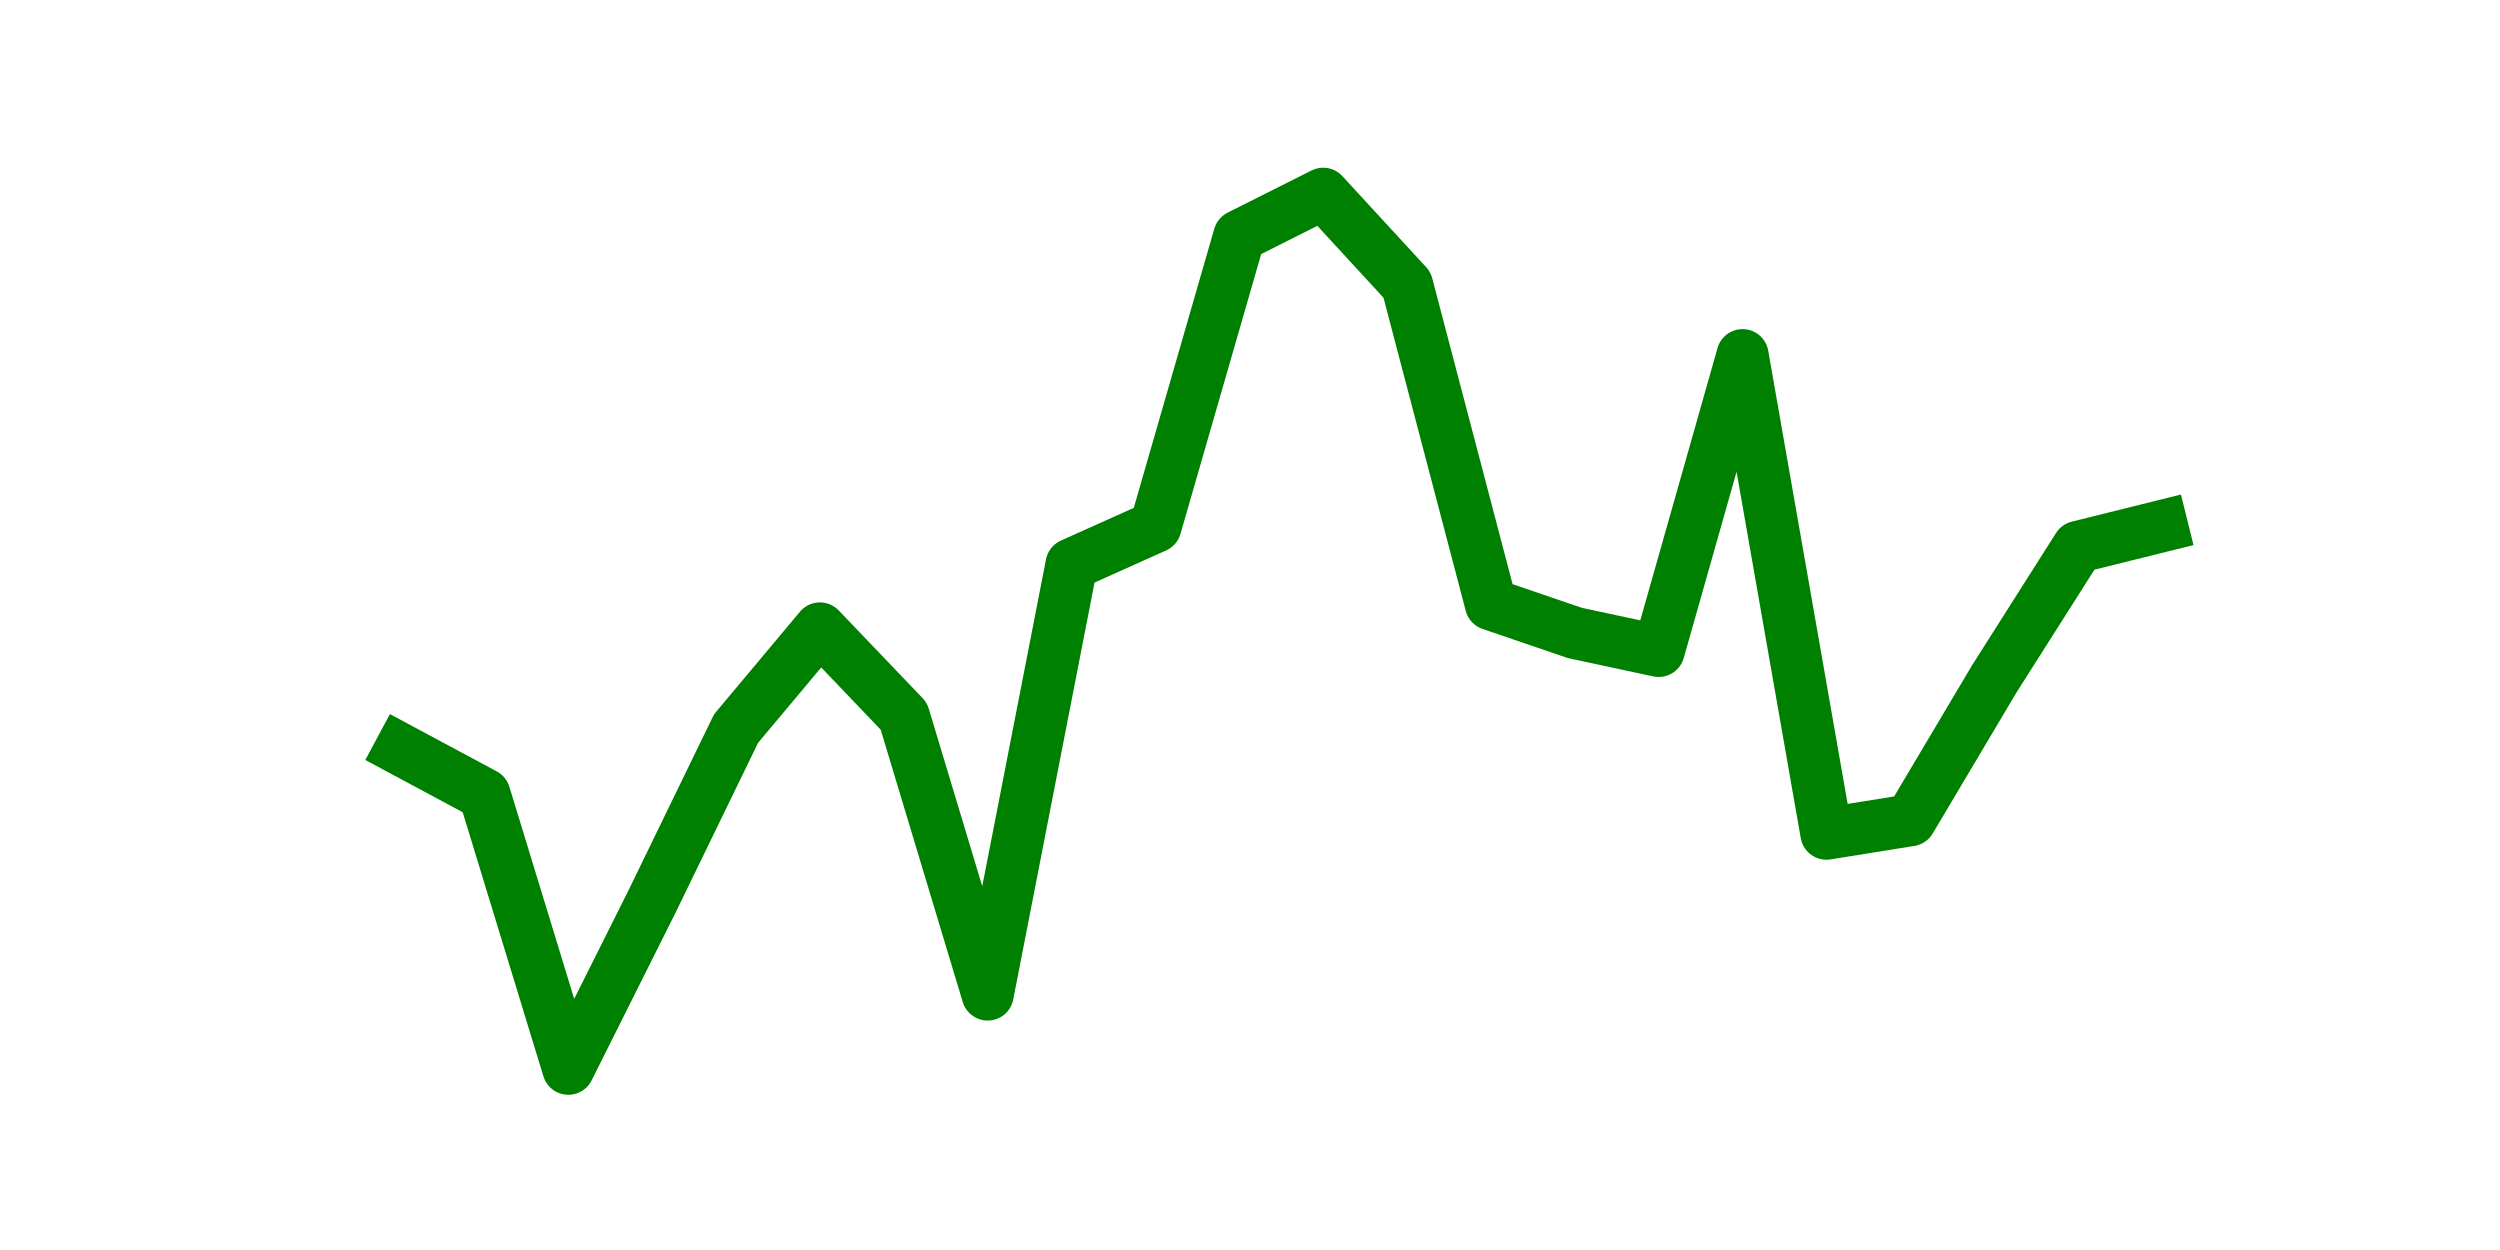 <?xml version="1.0" encoding="utf-8" standalone="no"?>
<!DOCTYPE svg PUBLIC "-//W3C//DTD SVG 1.1//EN"
  "http://www.w3.org/Graphics/SVG/1.1/DTD/svg11.dtd">
<svg height="36pt" version="1.1" viewBox="0 0 72 36" width="72pt" xmlns="http://www.w3.org/2000/svg" xmlns:xlink="http://www.w3.org/1999/xlink">
 <defs>
  <style type="text/css">*{stroke-linecap:butt;stroke-linejoin:round;}</style>
 </defs>
 <g id="figure_1">
  <g id="patch_1">
   <path d="M 0 36 
L 72 36 
L 72 0 
L 0 0 
z
" style="fill:none;"/>
  </g>
  <g id="axes_1">
   <g id="line2d_1">
    <path clip-path="url(#p20a84df473)" d="M 11.536 21.581 
L 13.952 22.877 
L 16.368 30.78 
L 18.783 25.954 
L 21.199 20.982 
L 23.614 18.099 
L 26.03 20.626 
L 28.445 28.642 
L 30.861 16.253 
L 33.277 15.168 
L 35.692 6.795 
L 38.108 5.58 
L 40.523 8.204 
L 42.939 17.403 
L 45.355 18.229 
L 47.77 18.747 
L 50.186 10.228 
L 52.601 24.01 
L 55.017 23.622 
L 57.432 19.557 
L 59.848 15.751 
L 62.264 15.151 
" style="fill:none;stroke:#008000;stroke-linecap:square;stroke-width:1.5;"/>
   </g>
  </g>
 </g>
 <defs>
  <clipPath id="p20a84df473">
   <rect height="27.72" width="55.8" x="9" y="4.32"/>
  </clipPath>
 </defs>
</svg>
